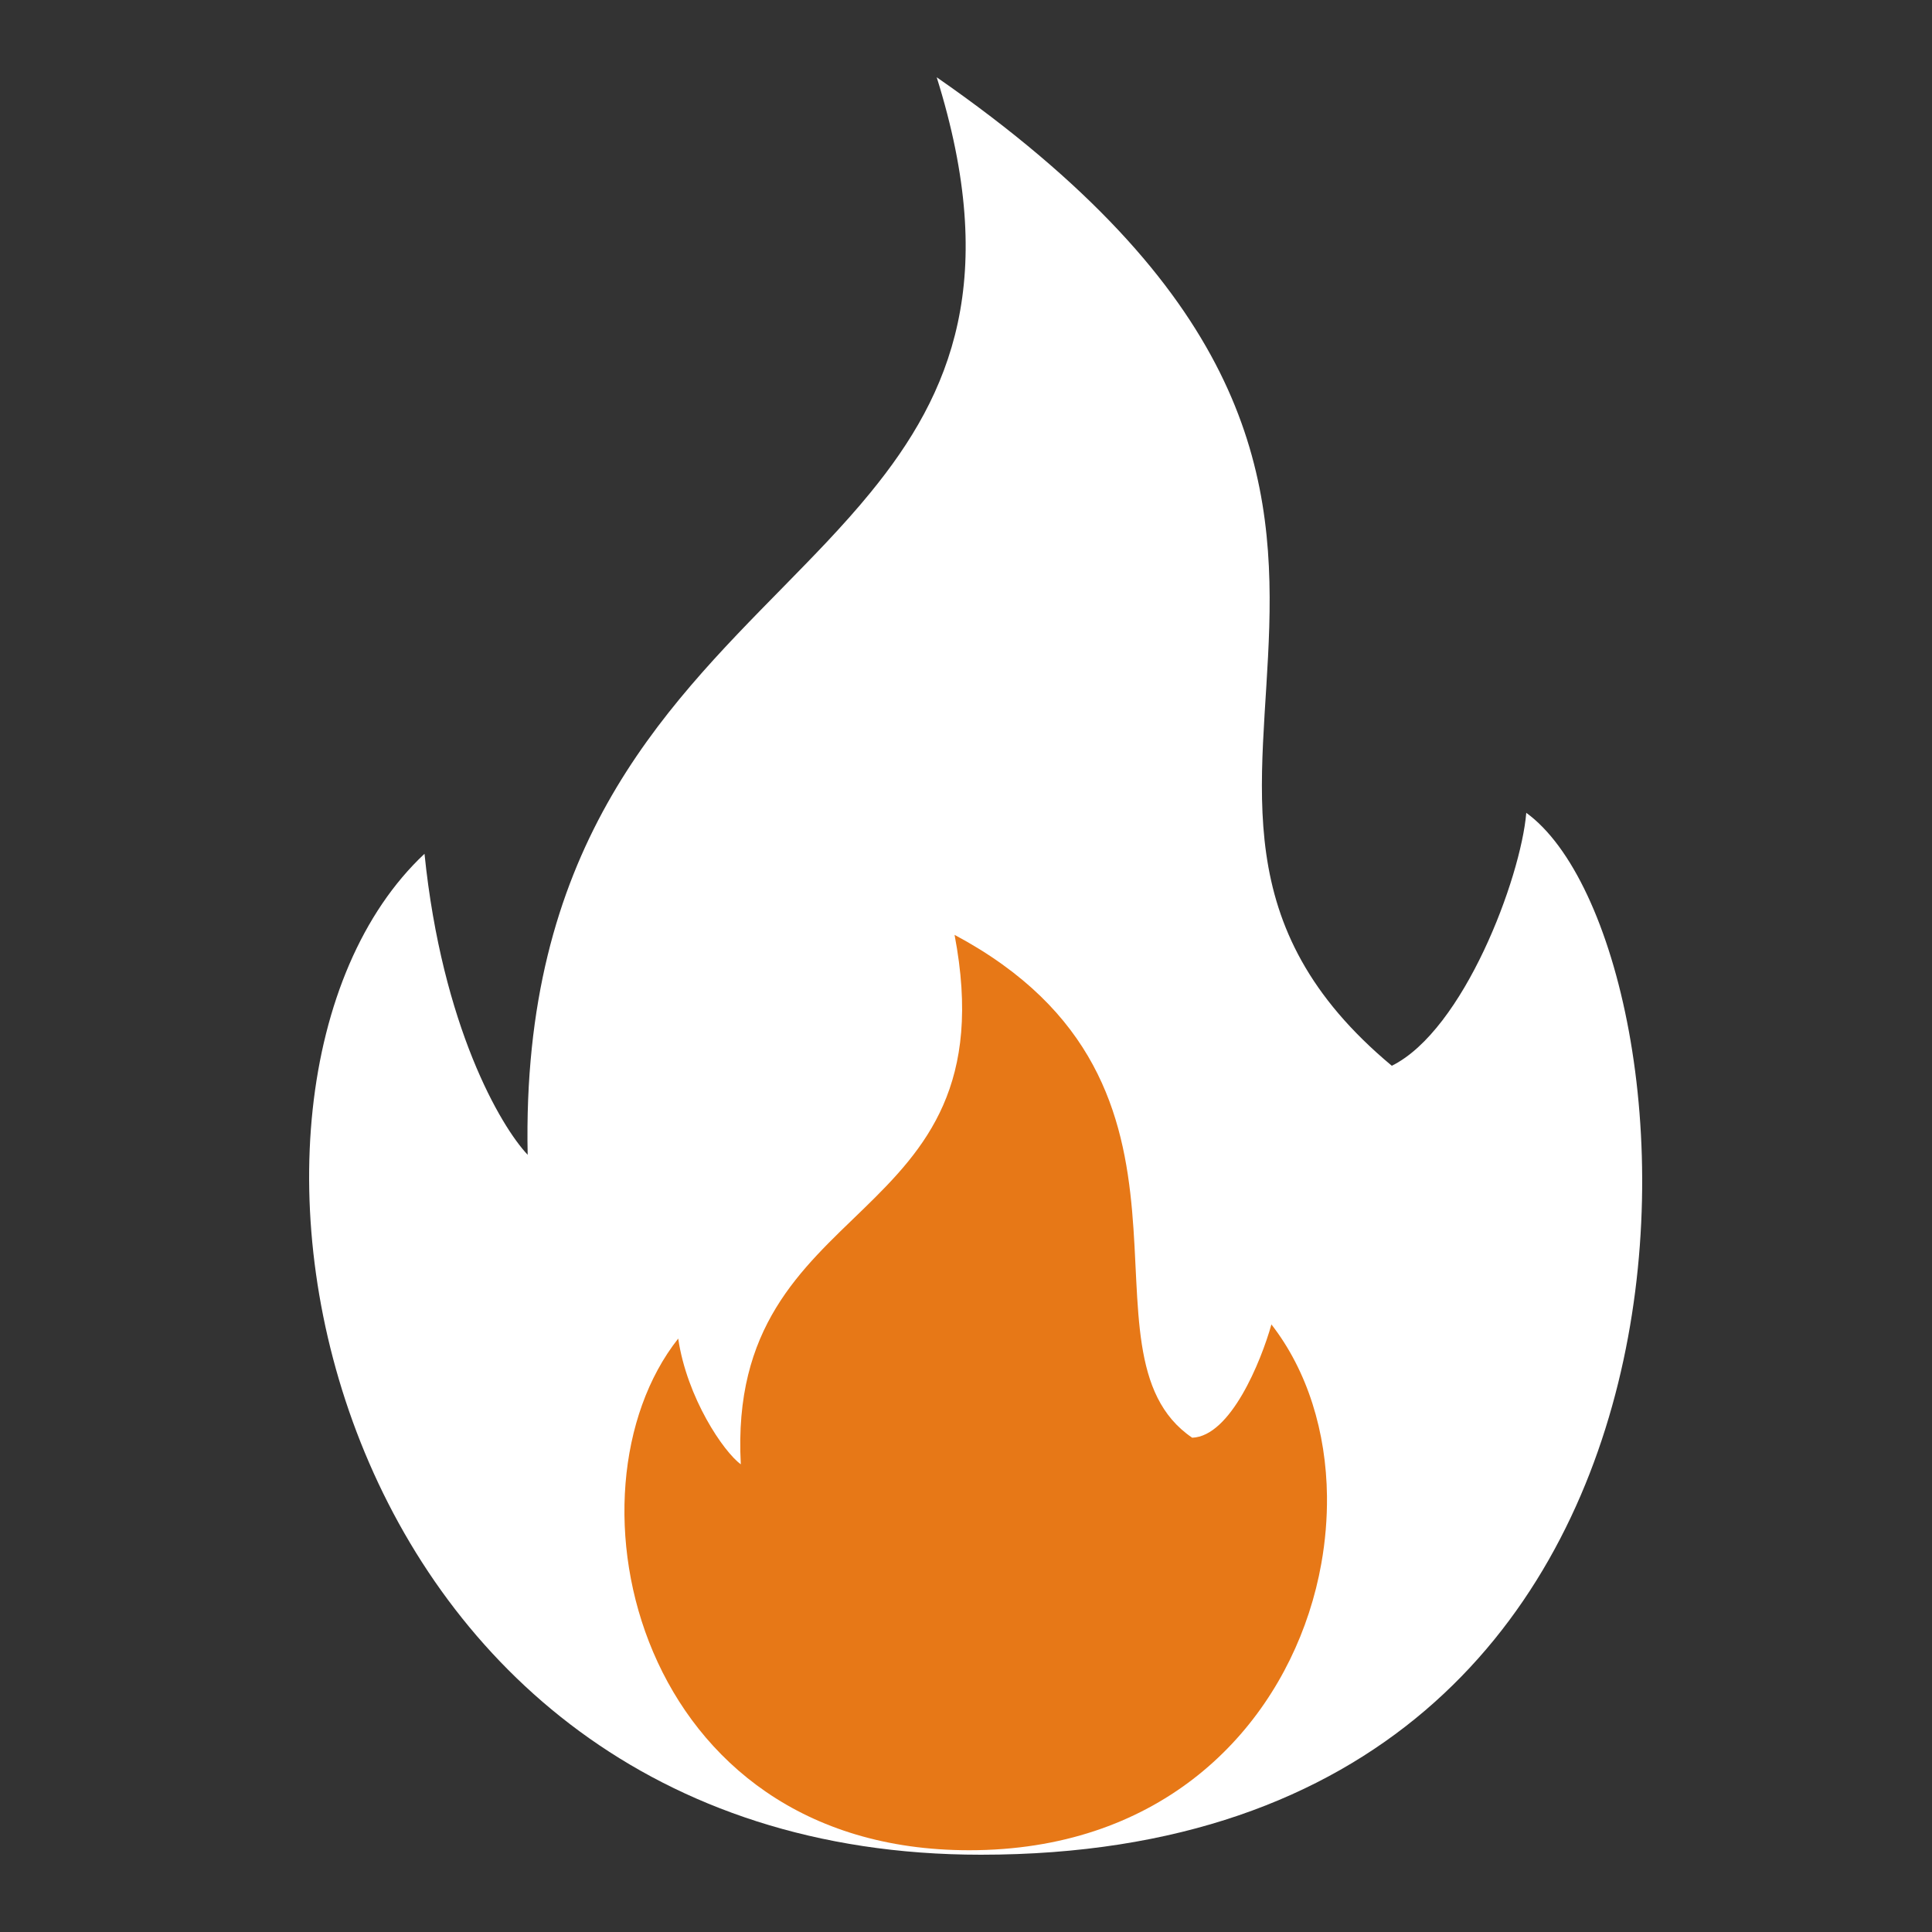 <svg width="25" height="25" viewBox="0 0 25 25" fill="none" xmlns="http://www.w3.org/2000/svg">
<rect x="0" y="0" width="25" height="25" fill="#333333" stroke="none"/>
<g id="Frame 771">
<g id="Group 436">
<g id="Group 437">
<path id="Vector 2242" d="M12.693 24C4.133 24 2.25 14.09 5.493 11.048C5.721 13.279 6.478 14.574 6.828 14.943C6.745 11.01 8.548 9.213 10.142 7.589C10.331 7.396 10.517 7.206 10.697 7.015C10.895 6.804 11.085 6.593 11.262 6.376C12.32 5.084 12.935 3.6 12.121 1C20.06 6.508 13.694 10.195 18.01 13.791C18.94 13.33 19.679 11.363 19.75 10.518C22.101 12.223 22.921 24 12.693 24Z" fill="white"/>
<path id="Vector 2243" d="M12.542 23.942C8.232 23.942 7.202 19.314 8.776 17.321C8.89 18.091 9.364 18.787 9.586 18.948C9.395 15.396 13.091 15.969 12.352 12.097C15.999 14.045 13.806 17.504 15.427 18.604C15.923 18.586 16.317 17.619 16.452 17.138C16.921 17.741 17.161 18.532 17.171 19.36C17.174 19.648 17.15 19.94 17.098 20.231C17.06 20.446 17.006 20.661 16.937 20.872C16.399 22.515 14.936 23.942 12.542 23.942Z" fill="#E77817"/>
</g>
</g>
</g>
</svg>
